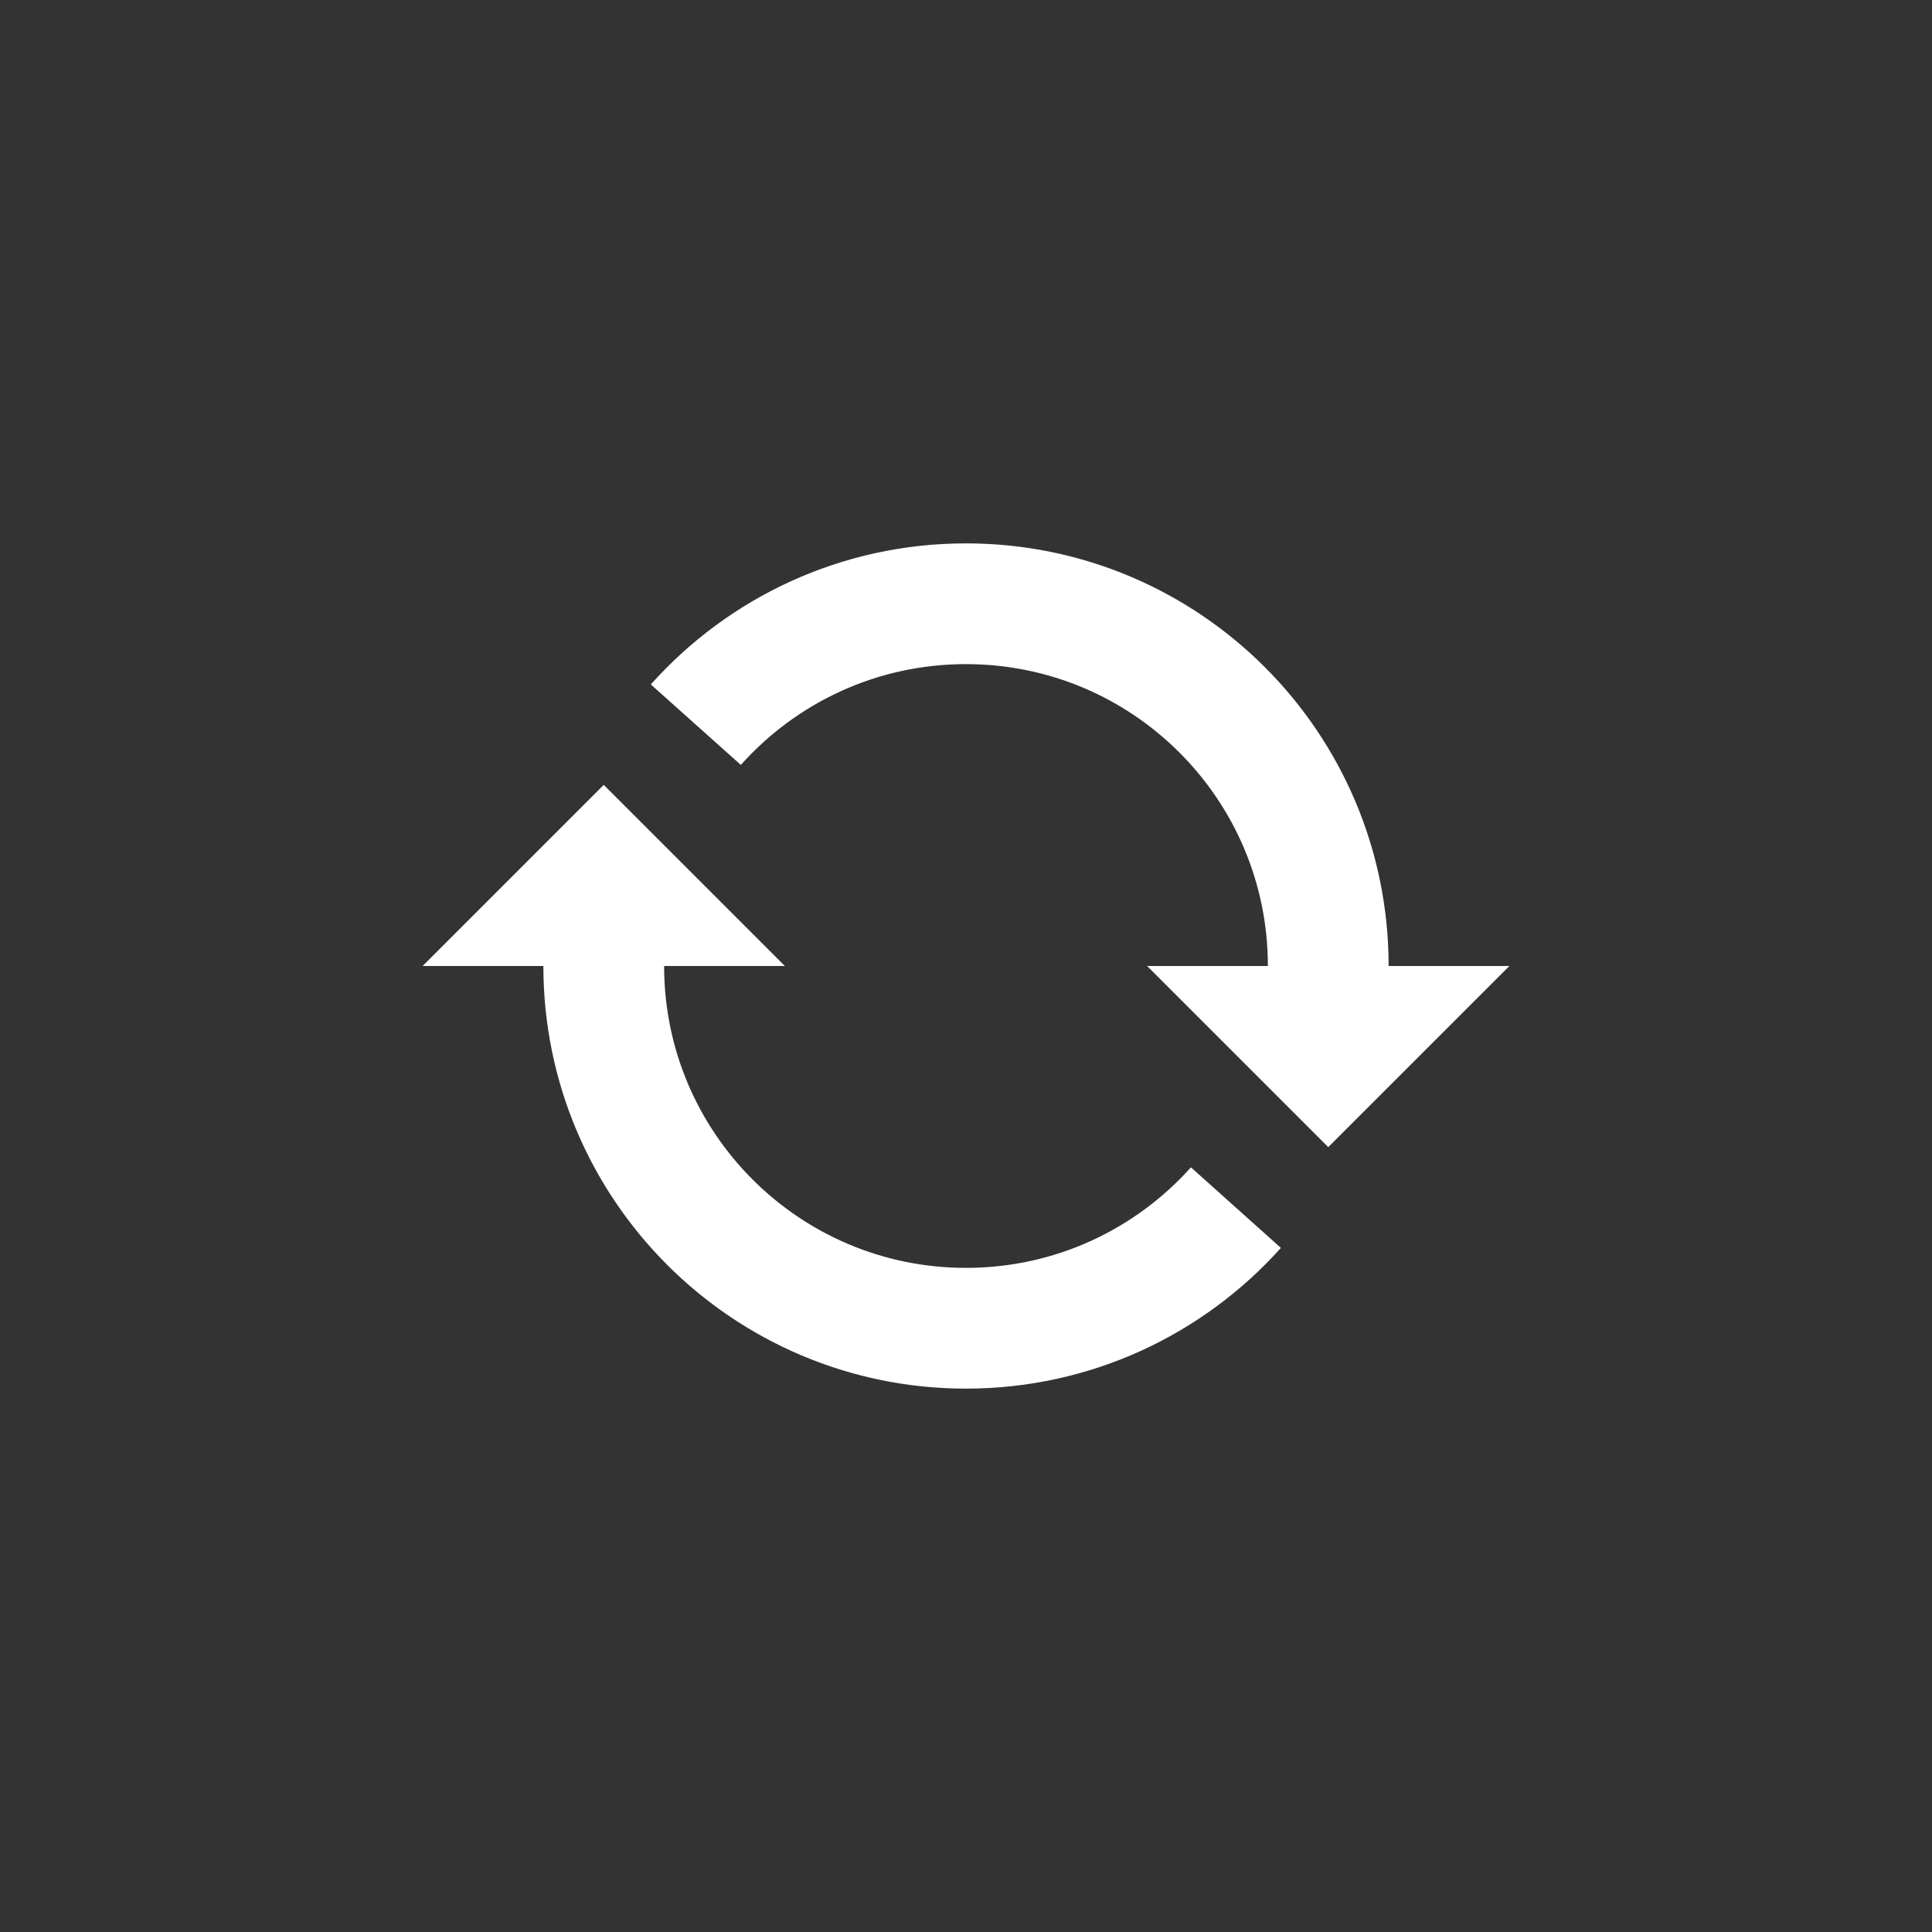 <?xml version="1.0" encoding="UTF-8"?>
<svg width="64px" height="64px" viewBox="0 0 64 64" version="1.1" xmlns="http://www.w3.org/2000/svg" xmlns:xlink="http://www.w3.org/1999/xlink">
    <rect x="0" y="0" width="64" height="64" fill="#333333" stroke="none"/>
    <title>subscriptions_inactive</title>
    <g id="subscriptions_inactive" stroke="none" stroke-width="1" fill="none" fill-rule="evenodd">
        <g id="Group">
            <rect id="Rectangle" fill="none" opacity="0" x="0" y="0" width="64" height="64" rx="10"></rect>
            <rect id="Rectangle" x="16" y="16" width="32" height="32"></rect>
            <g id="Group-2" transform="translate(14, 20)">
                <path d="M26.941,15.996 C24.744,13.543 21.552,12 18,12 C11.373,12 6,17.373 6,24" id="Oval" stroke="#FFFFFF" stroke-width="4" transform="translate(16.47, 18) scale(1, -1) translate(-16.47, -18) "></path>
                <path d="M30,12 C30,5.373 24.627,0 18,0 C14.443,0 11.248,1.547 9.05,4.006" id="Oval" stroke="#FFFFFF" stroke-width="4"></path>
                <polygon id="Path" fill="#FFFFFF" points="24 12 36 12 30 18"></polygon>
                <polygon id="Path-Copy" fill="#FFFFFF" transform="translate(6, 9) scale(1, -1) translate(-6, -9) " points="0 6 12 6 6 12"></polygon>
            </g>
        </g>
    </g>
</svg>